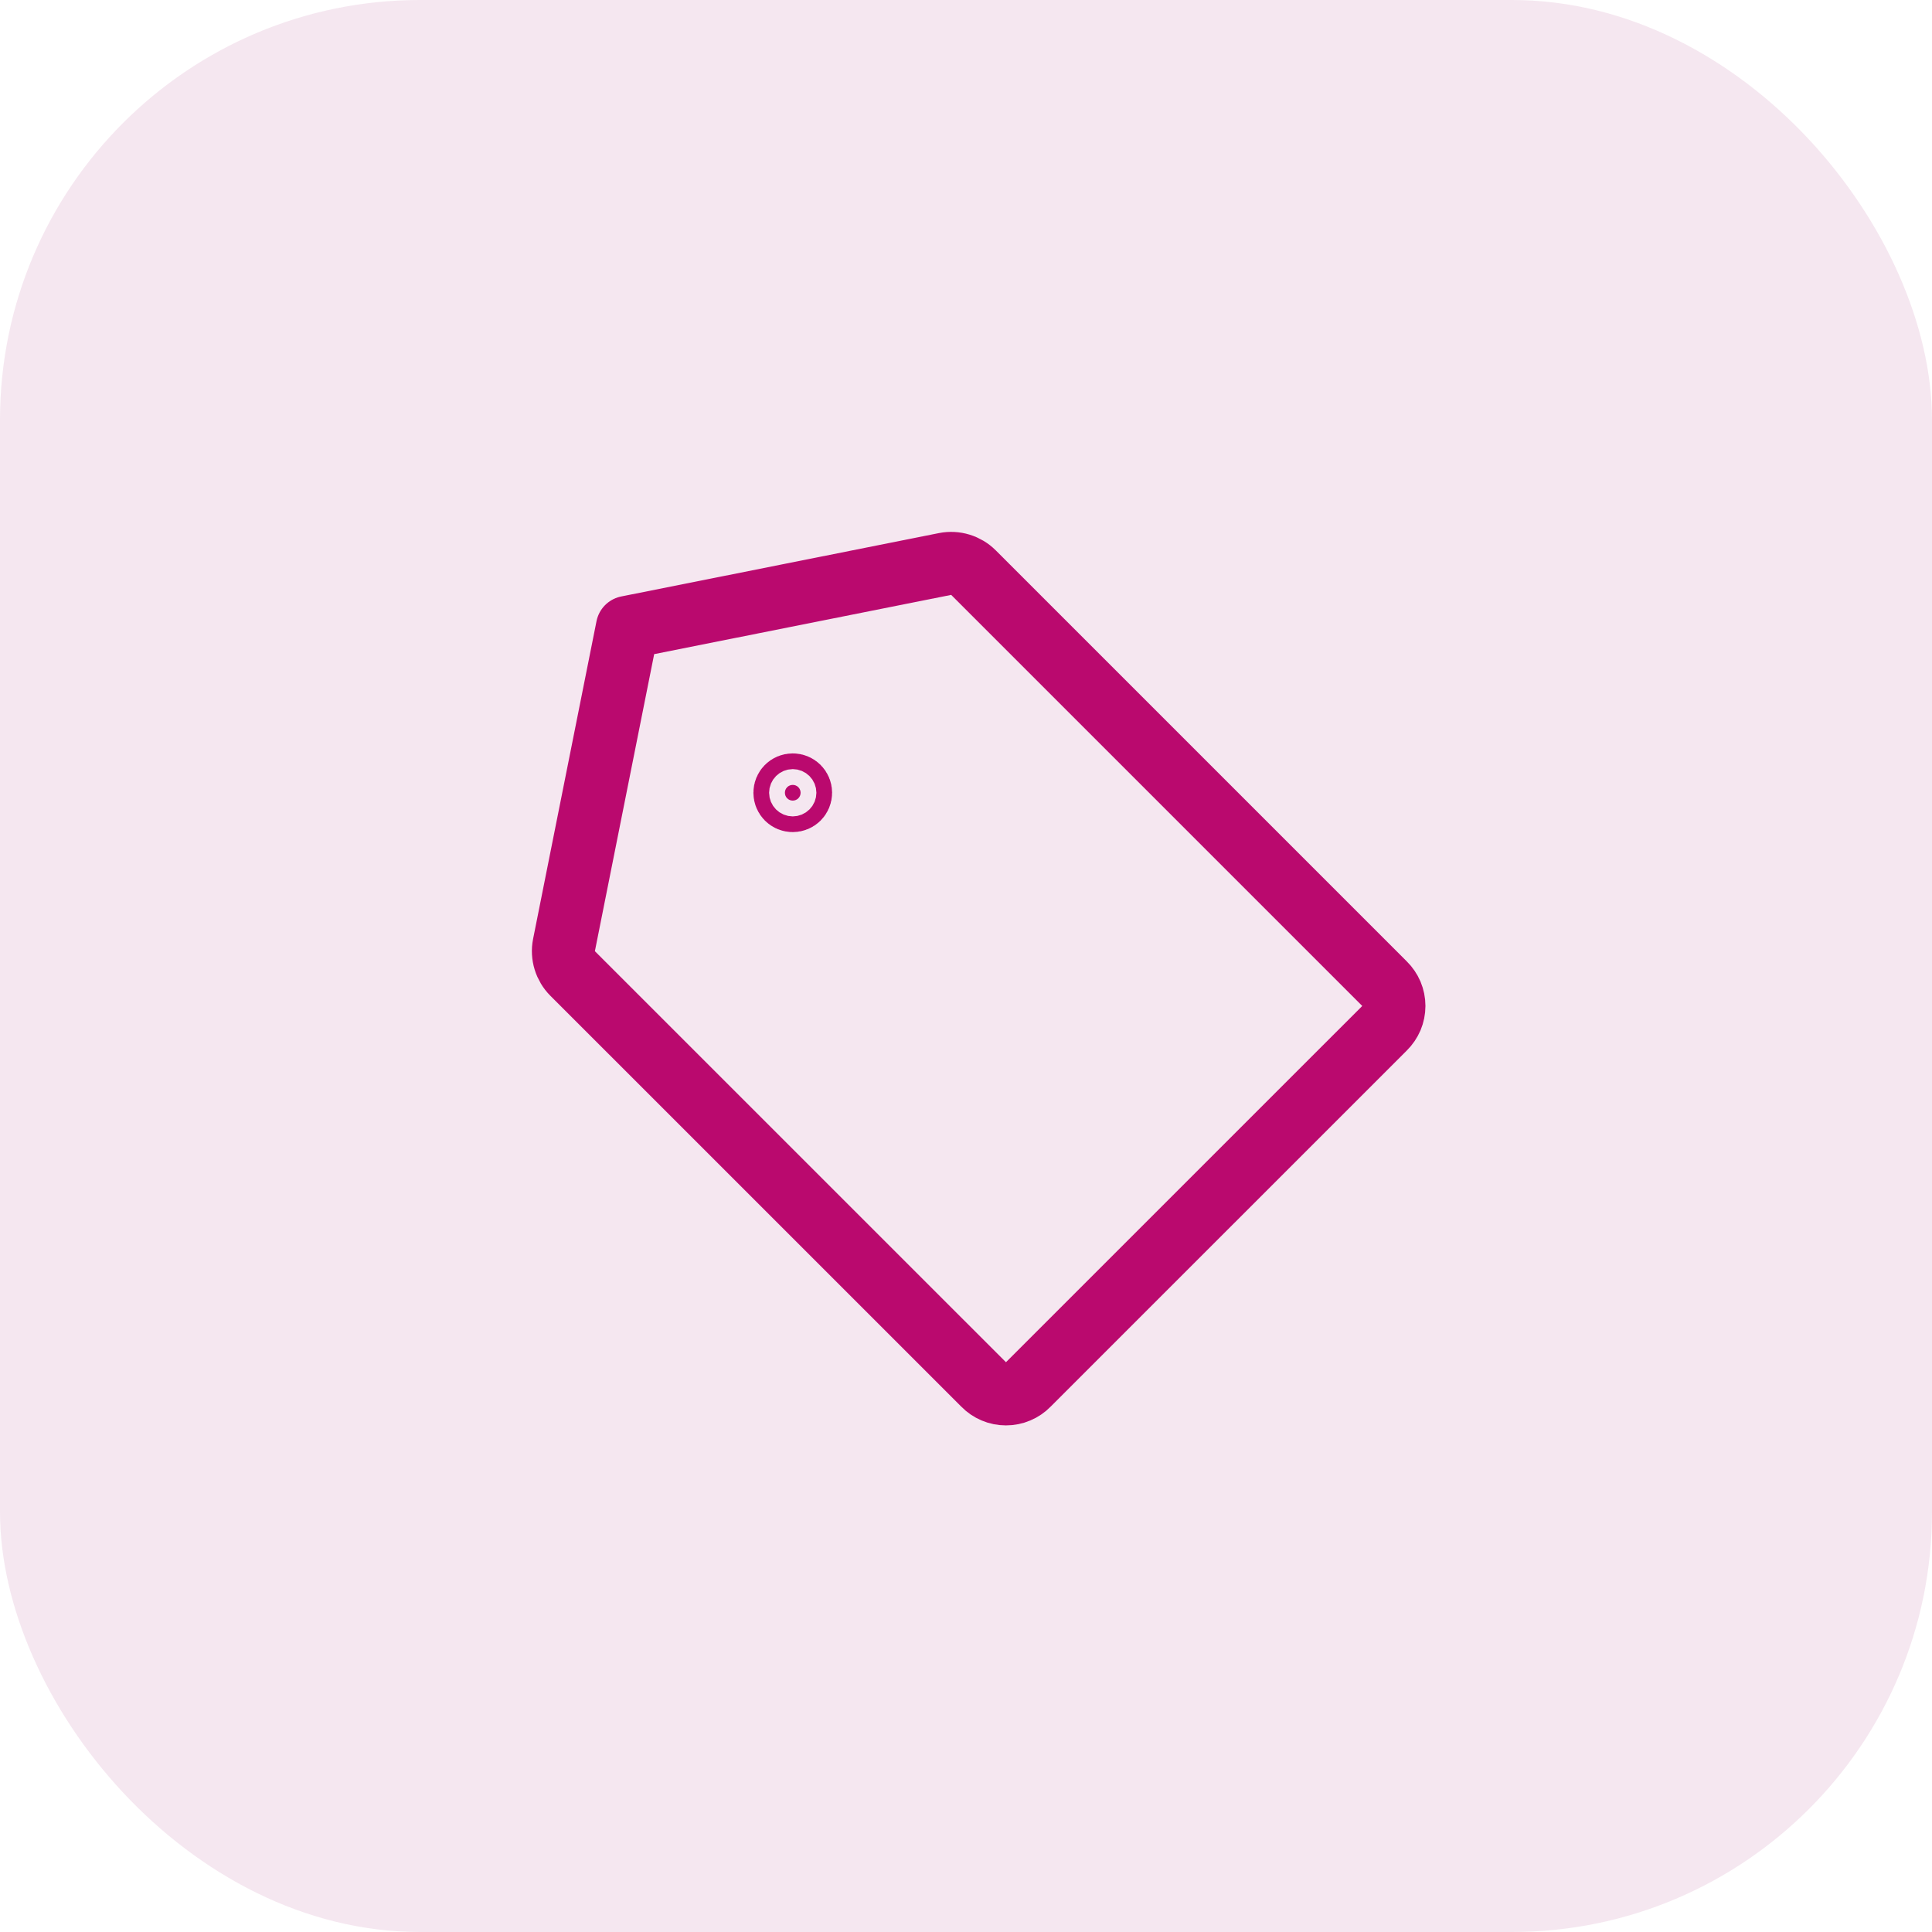 <svg width="46" height="46" viewBox="0 0 46 46" fill="none" xmlns="http://www.w3.org/2000/svg">
<rect width="46" height="46" rx="10" fill="#9D0D64" fill-opacity="0.1"/>
<path d="M22.503 13.428L14.938 14.937L13.428 22.503C13.404 22.624 13.411 22.749 13.447 22.866C13.483 22.984 13.547 23.091 13.634 23.178L23.422 32.965C23.491 33.036 23.573 33.092 23.664 33.13C23.755 33.169 23.853 33.188 23.951 33.188C24.05 33.188 24.148 33.169 24.239 33.13C24.33 33.092 24.412 33.036 24.481 32.965L32.966 24.481C33.036 24.412 33.092 24.33 33.131 24.239C33.169 24.148 33.189 24.05 33.189 23.951C33.189 23.853 33.169 23.755 33.131 23.664C33.092 23.573 33.036 23.491 32.966 23.422L23.178 13.634C23.091 13.547 22.984 13.483 22.866 13.447C22.749 13.411 22.624 13.404 22.503 13.428V13.428Z" stroke="#BA096E" stroke-width="1.5" stroke-linecap="round" stroke-linejoin="round"/>
<path d="M19.062 18.875C19.062 18.979 18.979 19.062 18.875 19.062C18.771 19.062 18.688 18.979 18.688 18.875C18.688 18.771 18.771 18.688 18.875 18.688C18.979 18.688 19.062 18.771 19.062 18.875Z" fill="#BA096E" stroke="#BA096E" stroke-width="1.5"/>
</svg>
